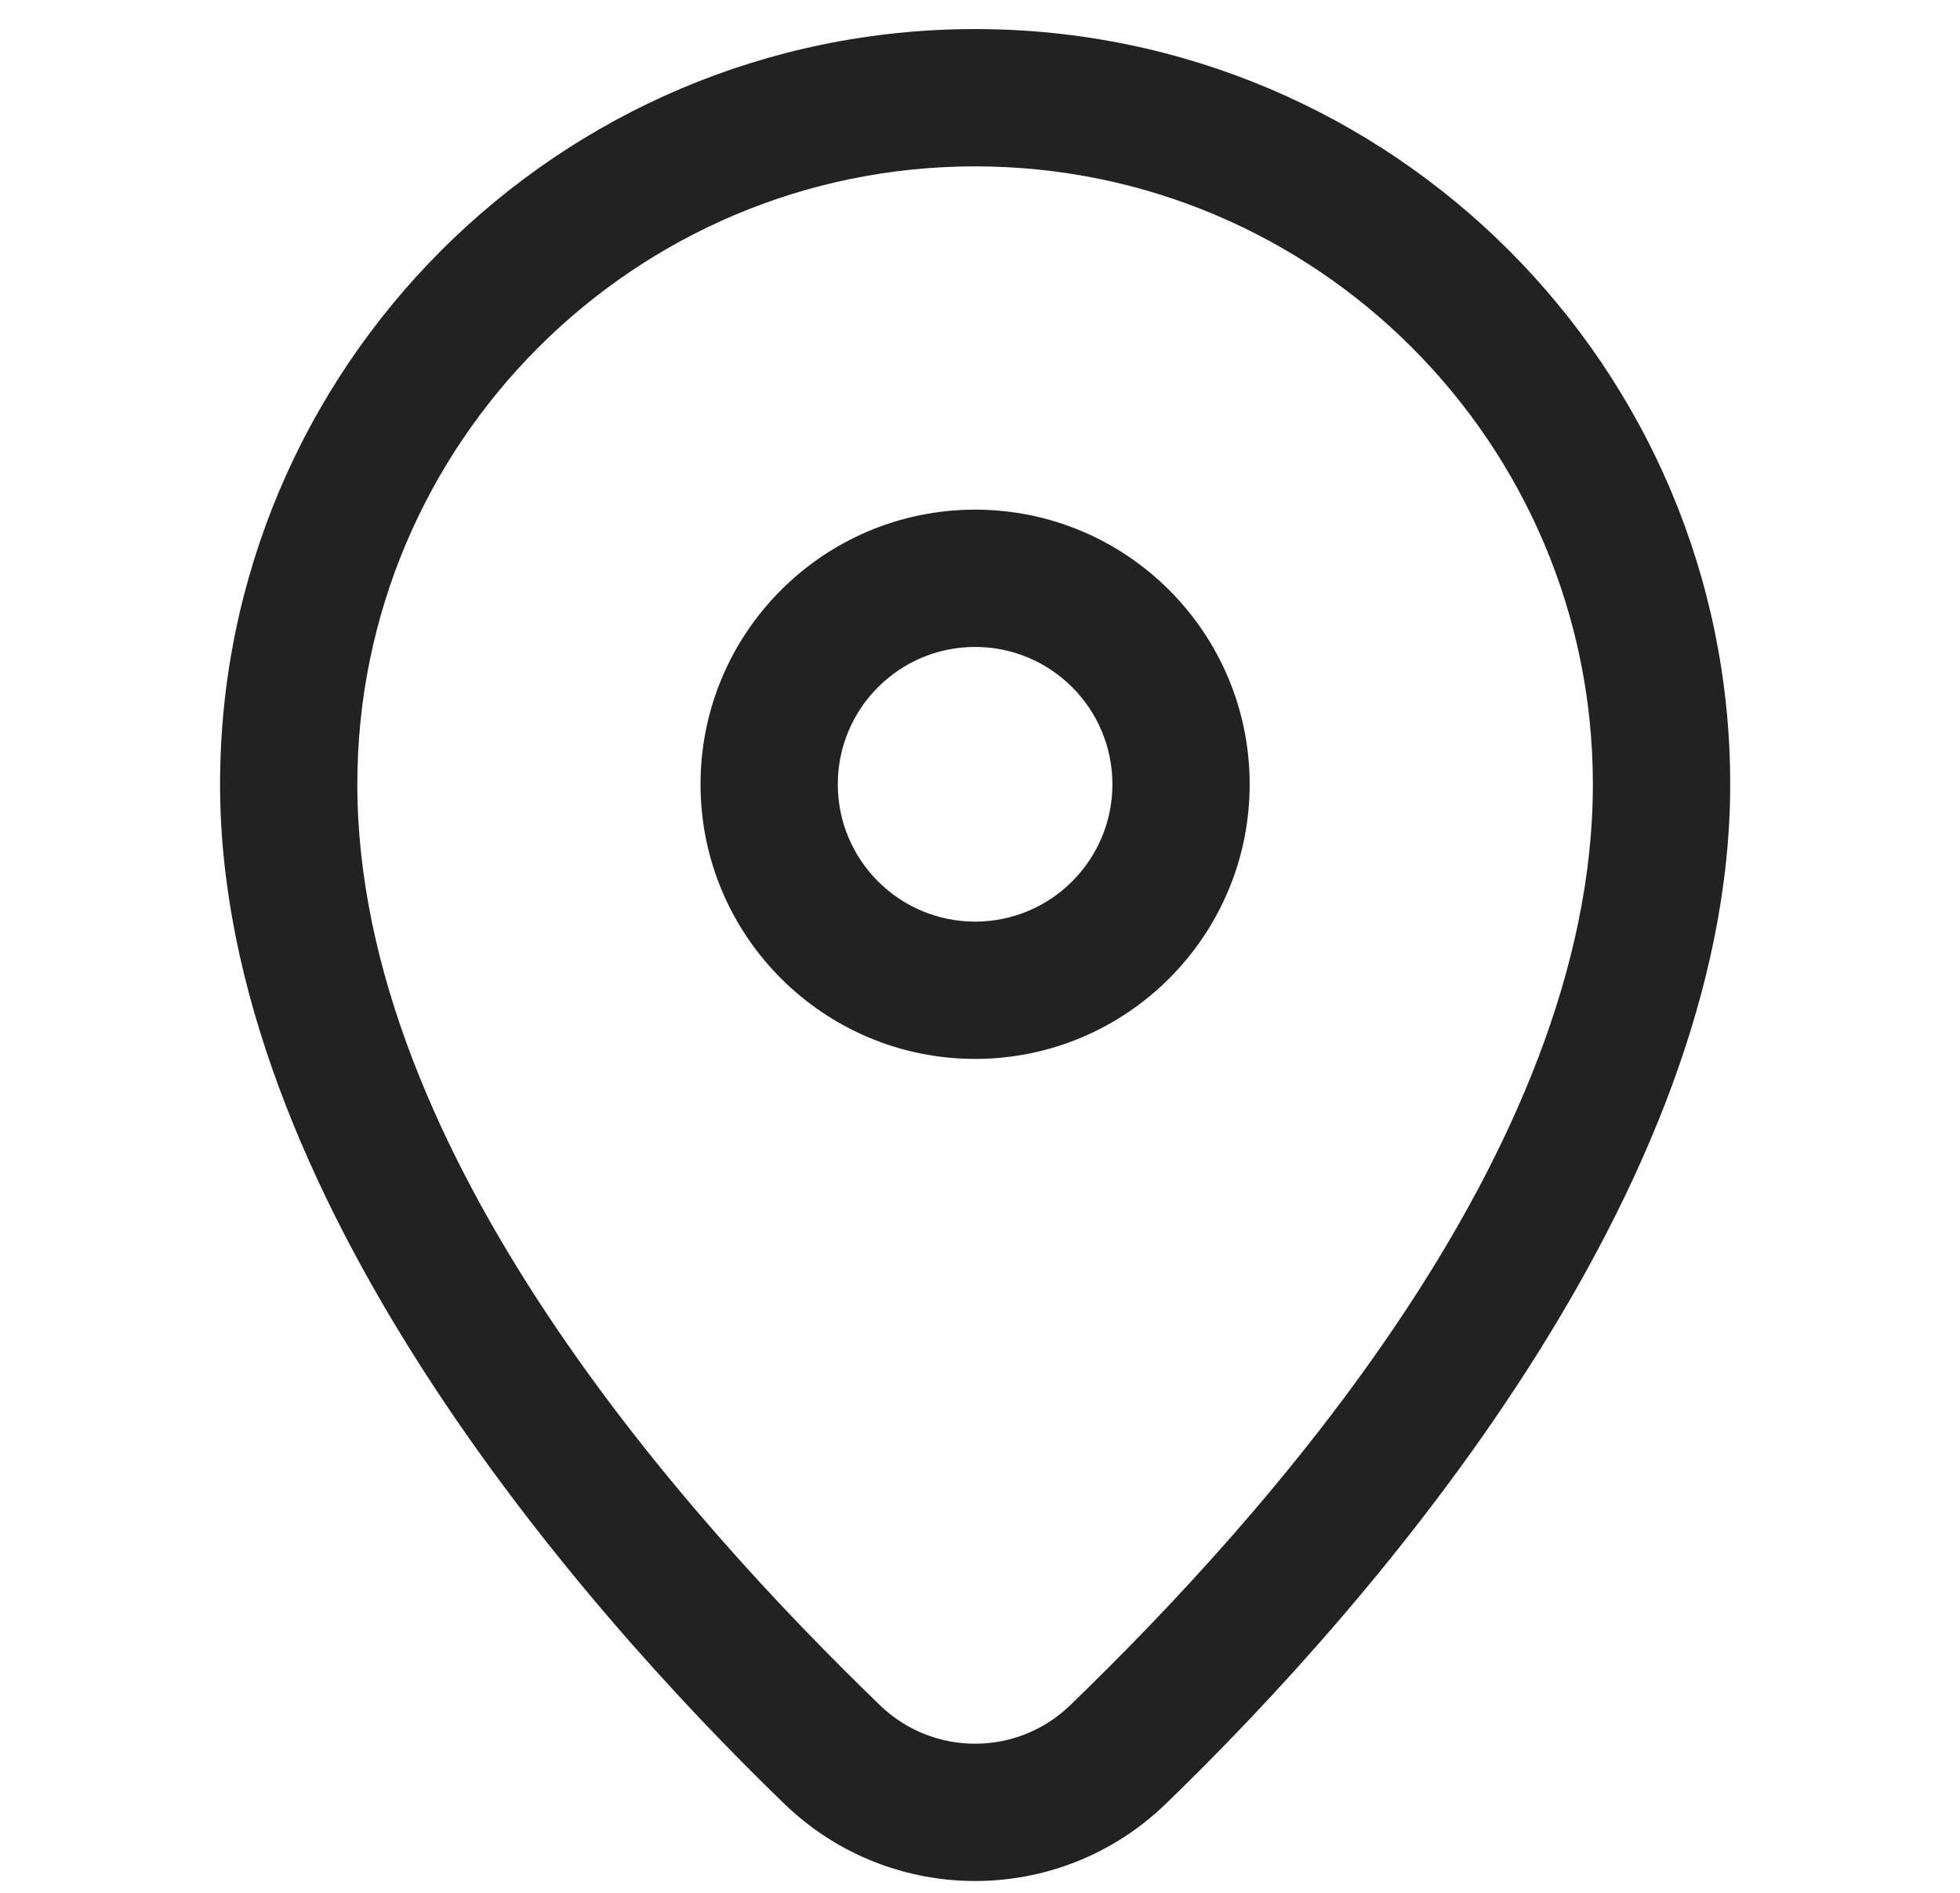 <svg width="29" height="28" viewBox="0 0 29 28" fill="none" xmlns="http://www.w3.org/2000/svg">
<g id="Location" clip-path="url(#clip0_504_3156)">
<path id="Vector" fill-rule="evenodd" clip-rule="evenodd" d="M14.428 0.43C8.262 0.43 3.256 5.436 3.256 11.602C3.256 17.619 8.496 23.679 11.614 26.692C13.187 28.203 15.669 28.202 17.239 26.693C20.359 23.679 25.6 17.619 25.6 11.602C25.6 5.436 20.594 0.43 14.428 0.43ZM14.428 2.461C19.472 2.461 23.568 6.556 23.568 11.602C23.568 17.069 18.662 22.494 15.829 25.23C15.047 25.982 13.808 25.983 13.023 25.228C10.194 22.494 5.287 17.069 5.287 11.602C5.287 6.556 9.383 2.461 14.428 2.461ZM14.428 7.539C12.185 7.539 10.365 9.359 10.365 11.602C10.365 13.843 12.185 15.664 14.428 15.664C16.67 15.664 18.49 13.843 18.49 11.602C18.49 9.359 16.67 7.539 14.428 7.539ZM14.428 9.57C15.549 9.57 16.459 10.48 16.459 11.602C16.459 12.723 15.549 13.633 14.428 13.633C13.306 13.633 12.396 12.723 12.396 11.602C12.396 10.48 13.306 9.57 14.428 9.57Z" fill="#232222"/>
</g>
<defs>
<clipPath id="clip0_504_3156">
<rect width="27.395" height="27.395" fill="white" transform="translate(0.971 0.43)"/>
</clipPath>
</defs>
</svg>
